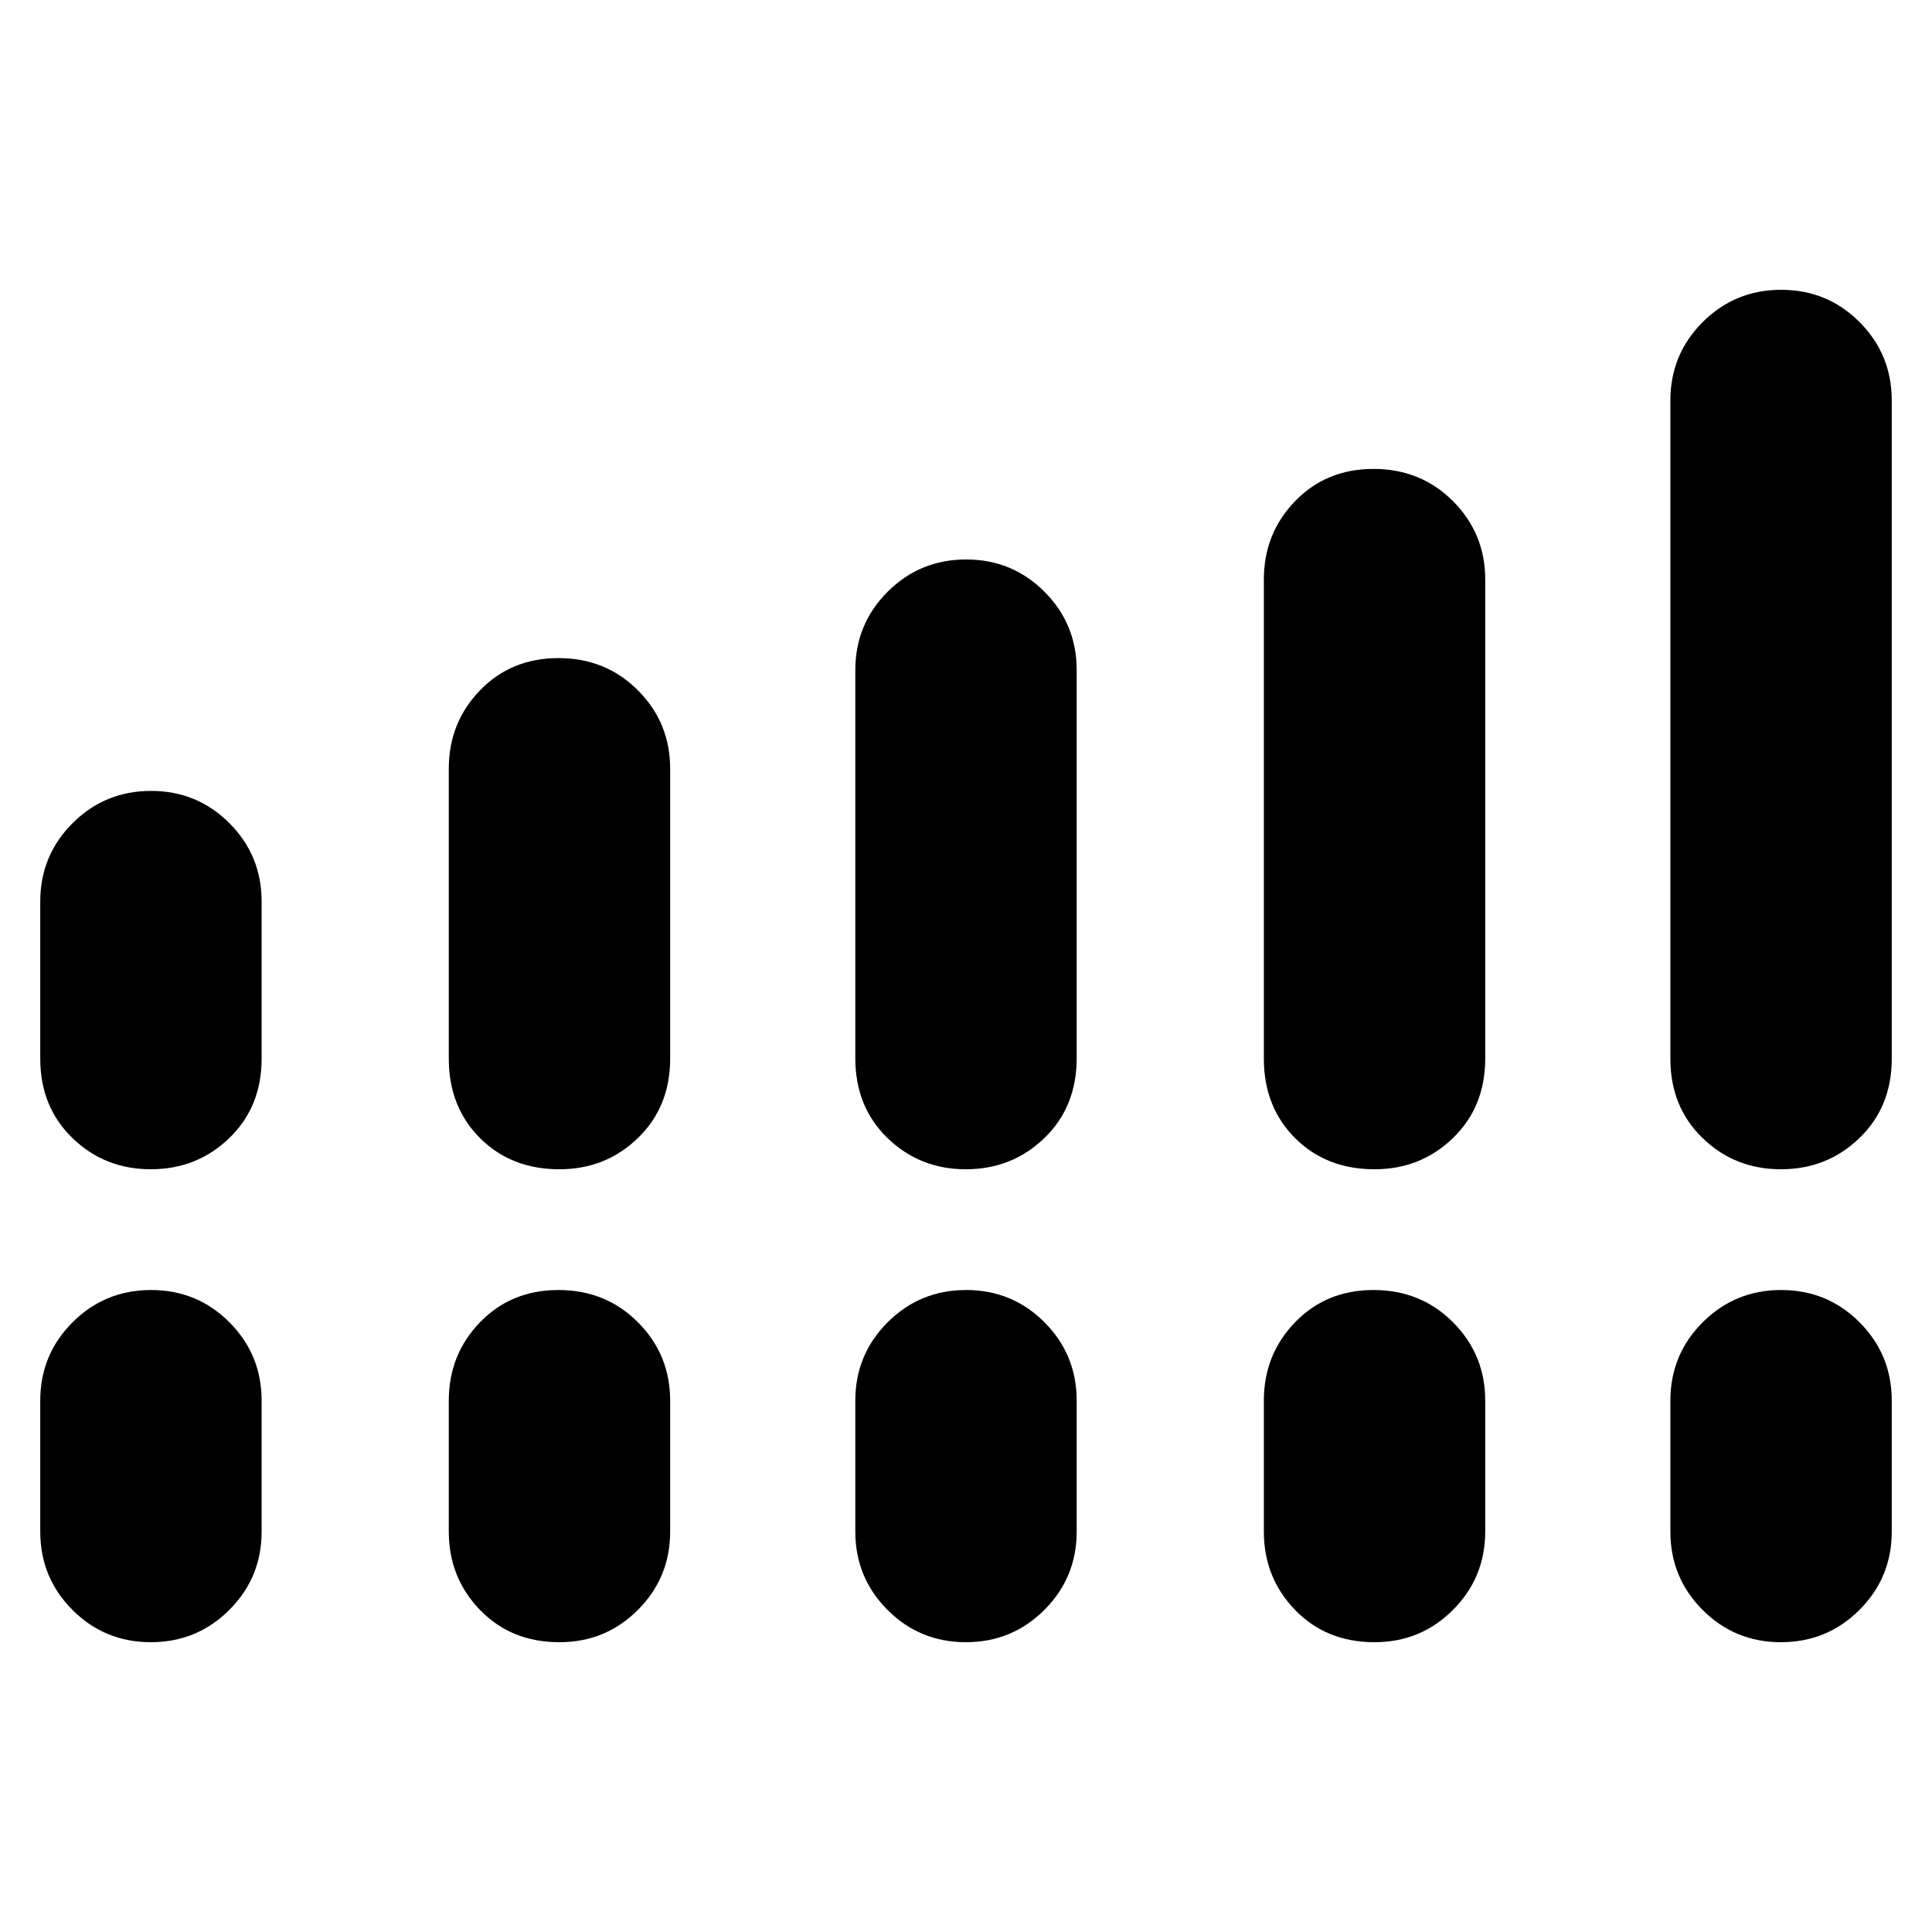 <svg xmlns="http://www.w3.org/2000/svg" height="48" viewBox="0 -960 960 960" width="48"><path d="M20-434v-78q0-22.92 16.06-38.96t39-16.04Q98-567 114-550.96q16 16.04 16 38.96v78q0 24-16.06 39.5t-39 15.5Q52-379 36-394.5 20-410 20-434Zm203 0v-144q0-22.92 15.5-38.96t39-16.04q23.5 0 39.5 16.04T333-578v144q0 24-16.04 39.5T278-379q-24 0-39.5-15.5T223-434Zm202-.19V-627q0-22.92 16.06-38.96t39-16.04Q503-682 519-665.96q16 16.04 16 38.96v192.81q0 24.19-16.06 39.69-16.06 15.5-39 15.5T441-394.5q-16-15.5-16-39.69Zm203 .19v-238q0-22.92 15.5-38.96t39-16.04q23.5 0 39.5 16.04T738-672v238q0 24-16.04 39.5T683-379q-24 0-39.5-15.5T628-434Zm202 .07V-761q0-22.92 16.06-38.96t39-16.04Q908-816 924-799.96q16 16.04 16 38.96v327.07q0 23.93-16.06 39.43t-39 15.5Q862-379 846-394.5q-16-15.5-16-39.43ZM20-199v-65q0-22.92 16.06-38.96t39-16.04Q98-319 114-302.96q16 16.04 16 38.96v65q0 22.92-16.06 38.96t-39 16.04Q52-144 36-160.04 20-176.08 20-199Zm203 0v-65q0-22.92 15.5-38.96t39-16.04q23.5 0 39.5 16.04T333-264v65q0 22.92-16.04 38.96T278-144q-24 0-39.5-16.04T223-199Zm202 0v-65q0-22.92 16.06-38.96t39-16.04Q503-319 519-302.96q16 16.04 16 38.96v65q0 22.92-16.06 38.96t-39 16.04Q457-144 441-160.04q-16-16.04-16-38.96Zm203 0v-65q0-22.92 15.5-38.96t39-16.04q23.5 0 39.5 16.04T738-264v65q0 22.92-16.04 38.96T683-144q-24 0-39.5-16.04T628-199Zm202 0v-65q0-22.92 16.06-38.96t39-16.04Q908-319 924-302.96q16 16.04 16 38.96v65q0 22.92-16.06 38.96t-39 16.04Q862-144 846-160.04q-16-16.04-16-38.96Z"/></svg>